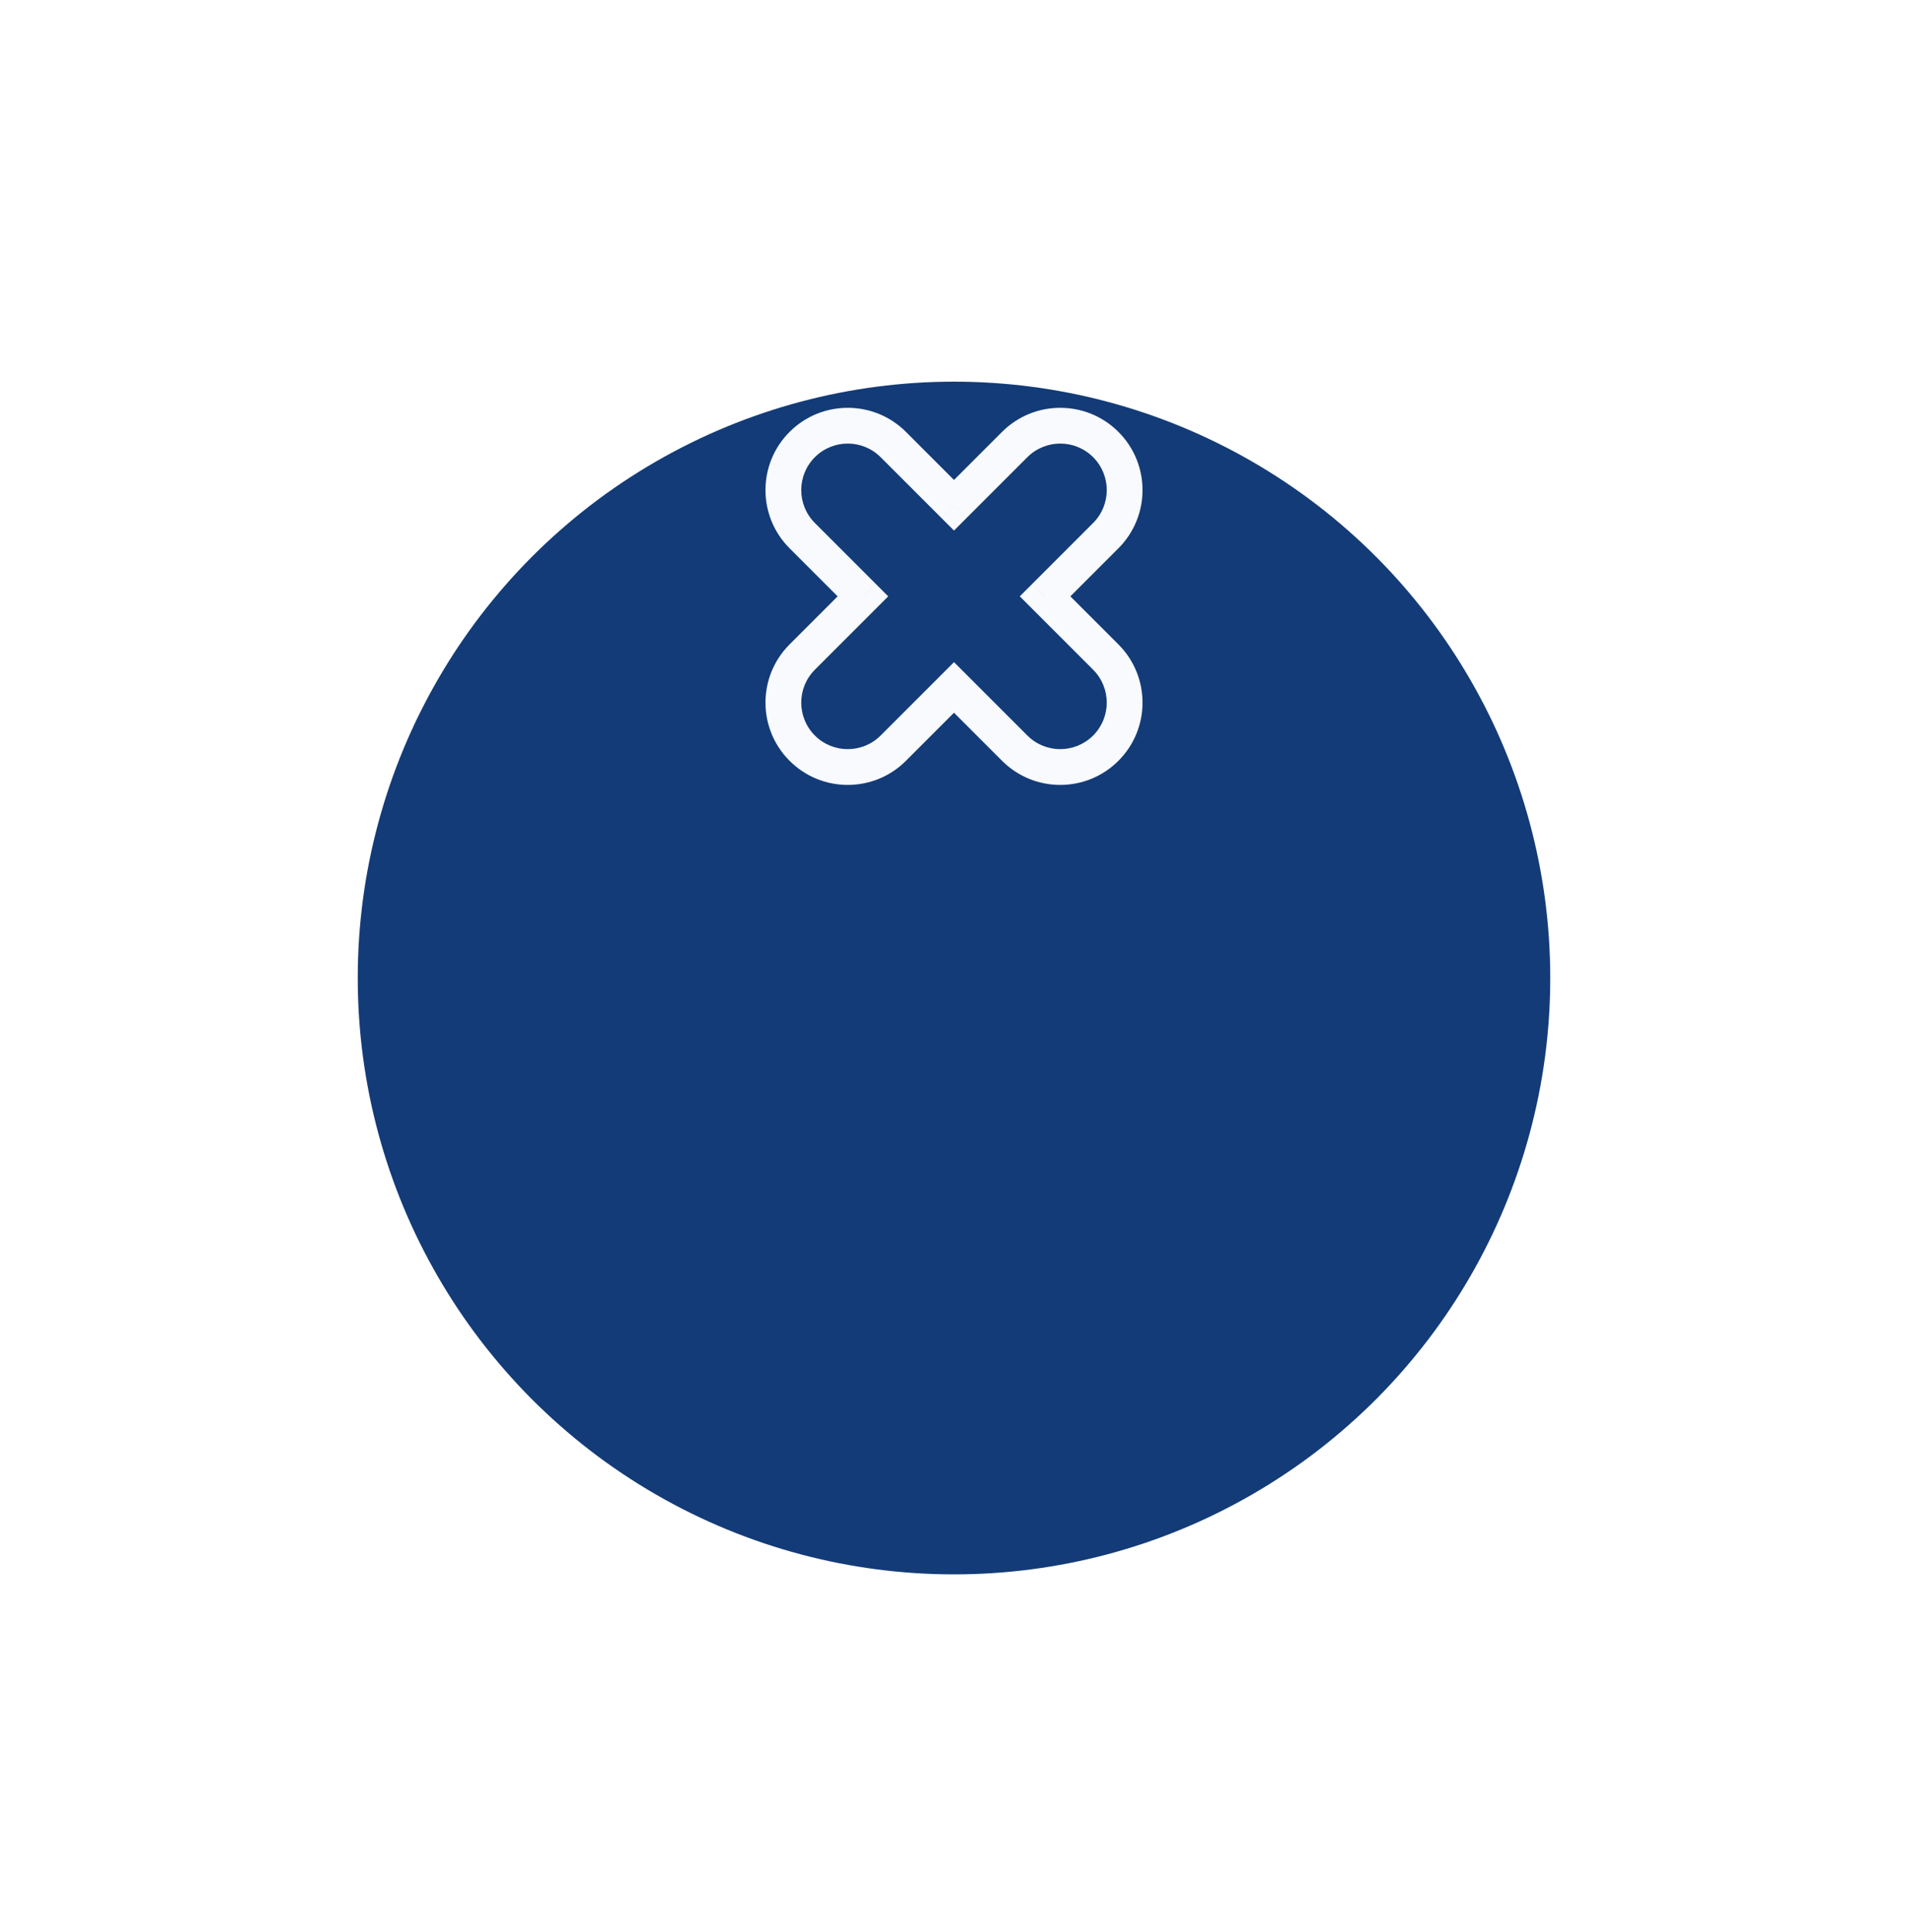 <svg width="80" height="81" viewBox="0 0 80 81" fill="none" xmlns="http://www.w3.org/2000/svg">
<g filter="url(#filter0_d_337_2591)">
<circle cx="40" cy="25" r="25" fill="#133B77"/>
</g>
<path d="M40 28.819L40.53 28.288L40 27.758L39.47 28.288L40 28.819ZM42.546 31.364L42.015 31.894L42.546 31.364ZM43.818 25L43.288 24.47L42.758 25L43.288 25.53L43.818 25ZM42.545 18.636L43.076 19.166L43.076 19.166L42.545 18.636ZM40 21.182L39.47 21.712L40 22.242L40.53 21.712L40 21.182ZM37.454 18.636L36.924 19.166L37.454 18.636ZM36.182 25L36.712 25.53L37.242 25L36.712 24.47L36.182 25ZM34.166 30.834C33.405 30.072 33.405 28.837 34.166 28.076L33.106 27.015C31.758 28.363 31.758 30.547 33.106 31.894L34.166 30.834ZM36.924 30.834C36.163 31.595 34.928 31.595 34.166 30.834L33.106 31.894C34.453 33.242 36.637 33.242 37.985 31.894L36.924 30.834ZM39.47 28.288L36.924 30.834L37.985 31.894L40.53 29.349L39.47 28.288ZM43.076 30.834L40.53 28.288L39.47 29.349L42.015 31.894L43.076 30.834ZM45.834 30.834C45.072 31.595 43.837 31.595 43.076 30.834L42.015 31.894C43.362 33.242 45.547 33.242 46.894 31.894L45.834 30.834ZM45.834 28.076C46.595 28.838 46.595 30.072 45.834 30.834L46.894 31.894C48.242 30.547 48.242 28.363 46.894 27.015L45.834 28.076ZM43.288 25.53L45.834 28.076L46.894 27.015L44.349 24.47L43.288 25.53ZM45.834 21.924L43.288 24.47L44.349 25.53L46.894 22.985L45.834 21.924ZM45.834 19.166C46.595 19.928 46.595 21.163 45.834 21.924L46.894 22.985C48.242 21.637 48.242 19.453 46.894 18.106L45.834 19.166ZM43.076 19.166C43.837 18.405 45.072 18.405 45.834 19.166L46.894 18.106C45.547 16.759 43.362 16.759 42.015 18.106L43.076 19.166ZM40.53 21.712L43.076 19.166L42.015 18.106L39.47 20.651L40.53 21.712ZM36.924 19.166L39.47 21.712L40.53 20.651L37.985 18.106L36.924 19.166ZM34.166 19.166C34.928 18.405 36.163 18.405 36.924 19.166L37.985 18.106C36.637 16.759 34.453 16.759 33.106 18.106L34.166 19.166ZM34.166 21.924C33.405 21.163 33.405 19.928 34.166 19.166L33.106 18.106C31.758 19.453 31.758 21.638 33.106 22.985L34.166 21.924ZM36.712 24.47L34.166 21.924L33.106 22.985L35.651 25.53L36.712 24.47ZM34.166 28.076L36.712 25.53L35.651 24.47L33.106 27.015L34.166 28.076Z" fill="#F8FAFD"/>
<defs>
<filter id="filter0_d_337_2591" x="0" y="0" width="80" height="81" filterUnits="userSpaceOnUse" color-interpolation-filters="sRGB">
<feFlood flood-opacity="0" result="BackgroundImageFix"/>
<feColorMatrix in="SourceAlpha" type="matrix" values="0 0 0 0 0 0 0 0 0 0 0 0 0 0 0 0 0 0 127 0" result="hardAlpha"/>
<feOffset dy="16"/>
<feGaussianBlur stdDeviation="7.5"/>
<feColorMatrix type="matrix" values="0 0 0 0 0.075 0 0 0 0 0.231 0 0 0 0 0.467 0 0 0 0.22 0"/>
<feBlend mode="normal" in2="BackgroundImageFix" result="effect1_dropShadow_337_2591"/>
<feBlend mode="normal" in="SourceGraphic" in2="effect1_dropShadow_337_2591" result="shape"/>
</filter>
</defs>
</svg>
